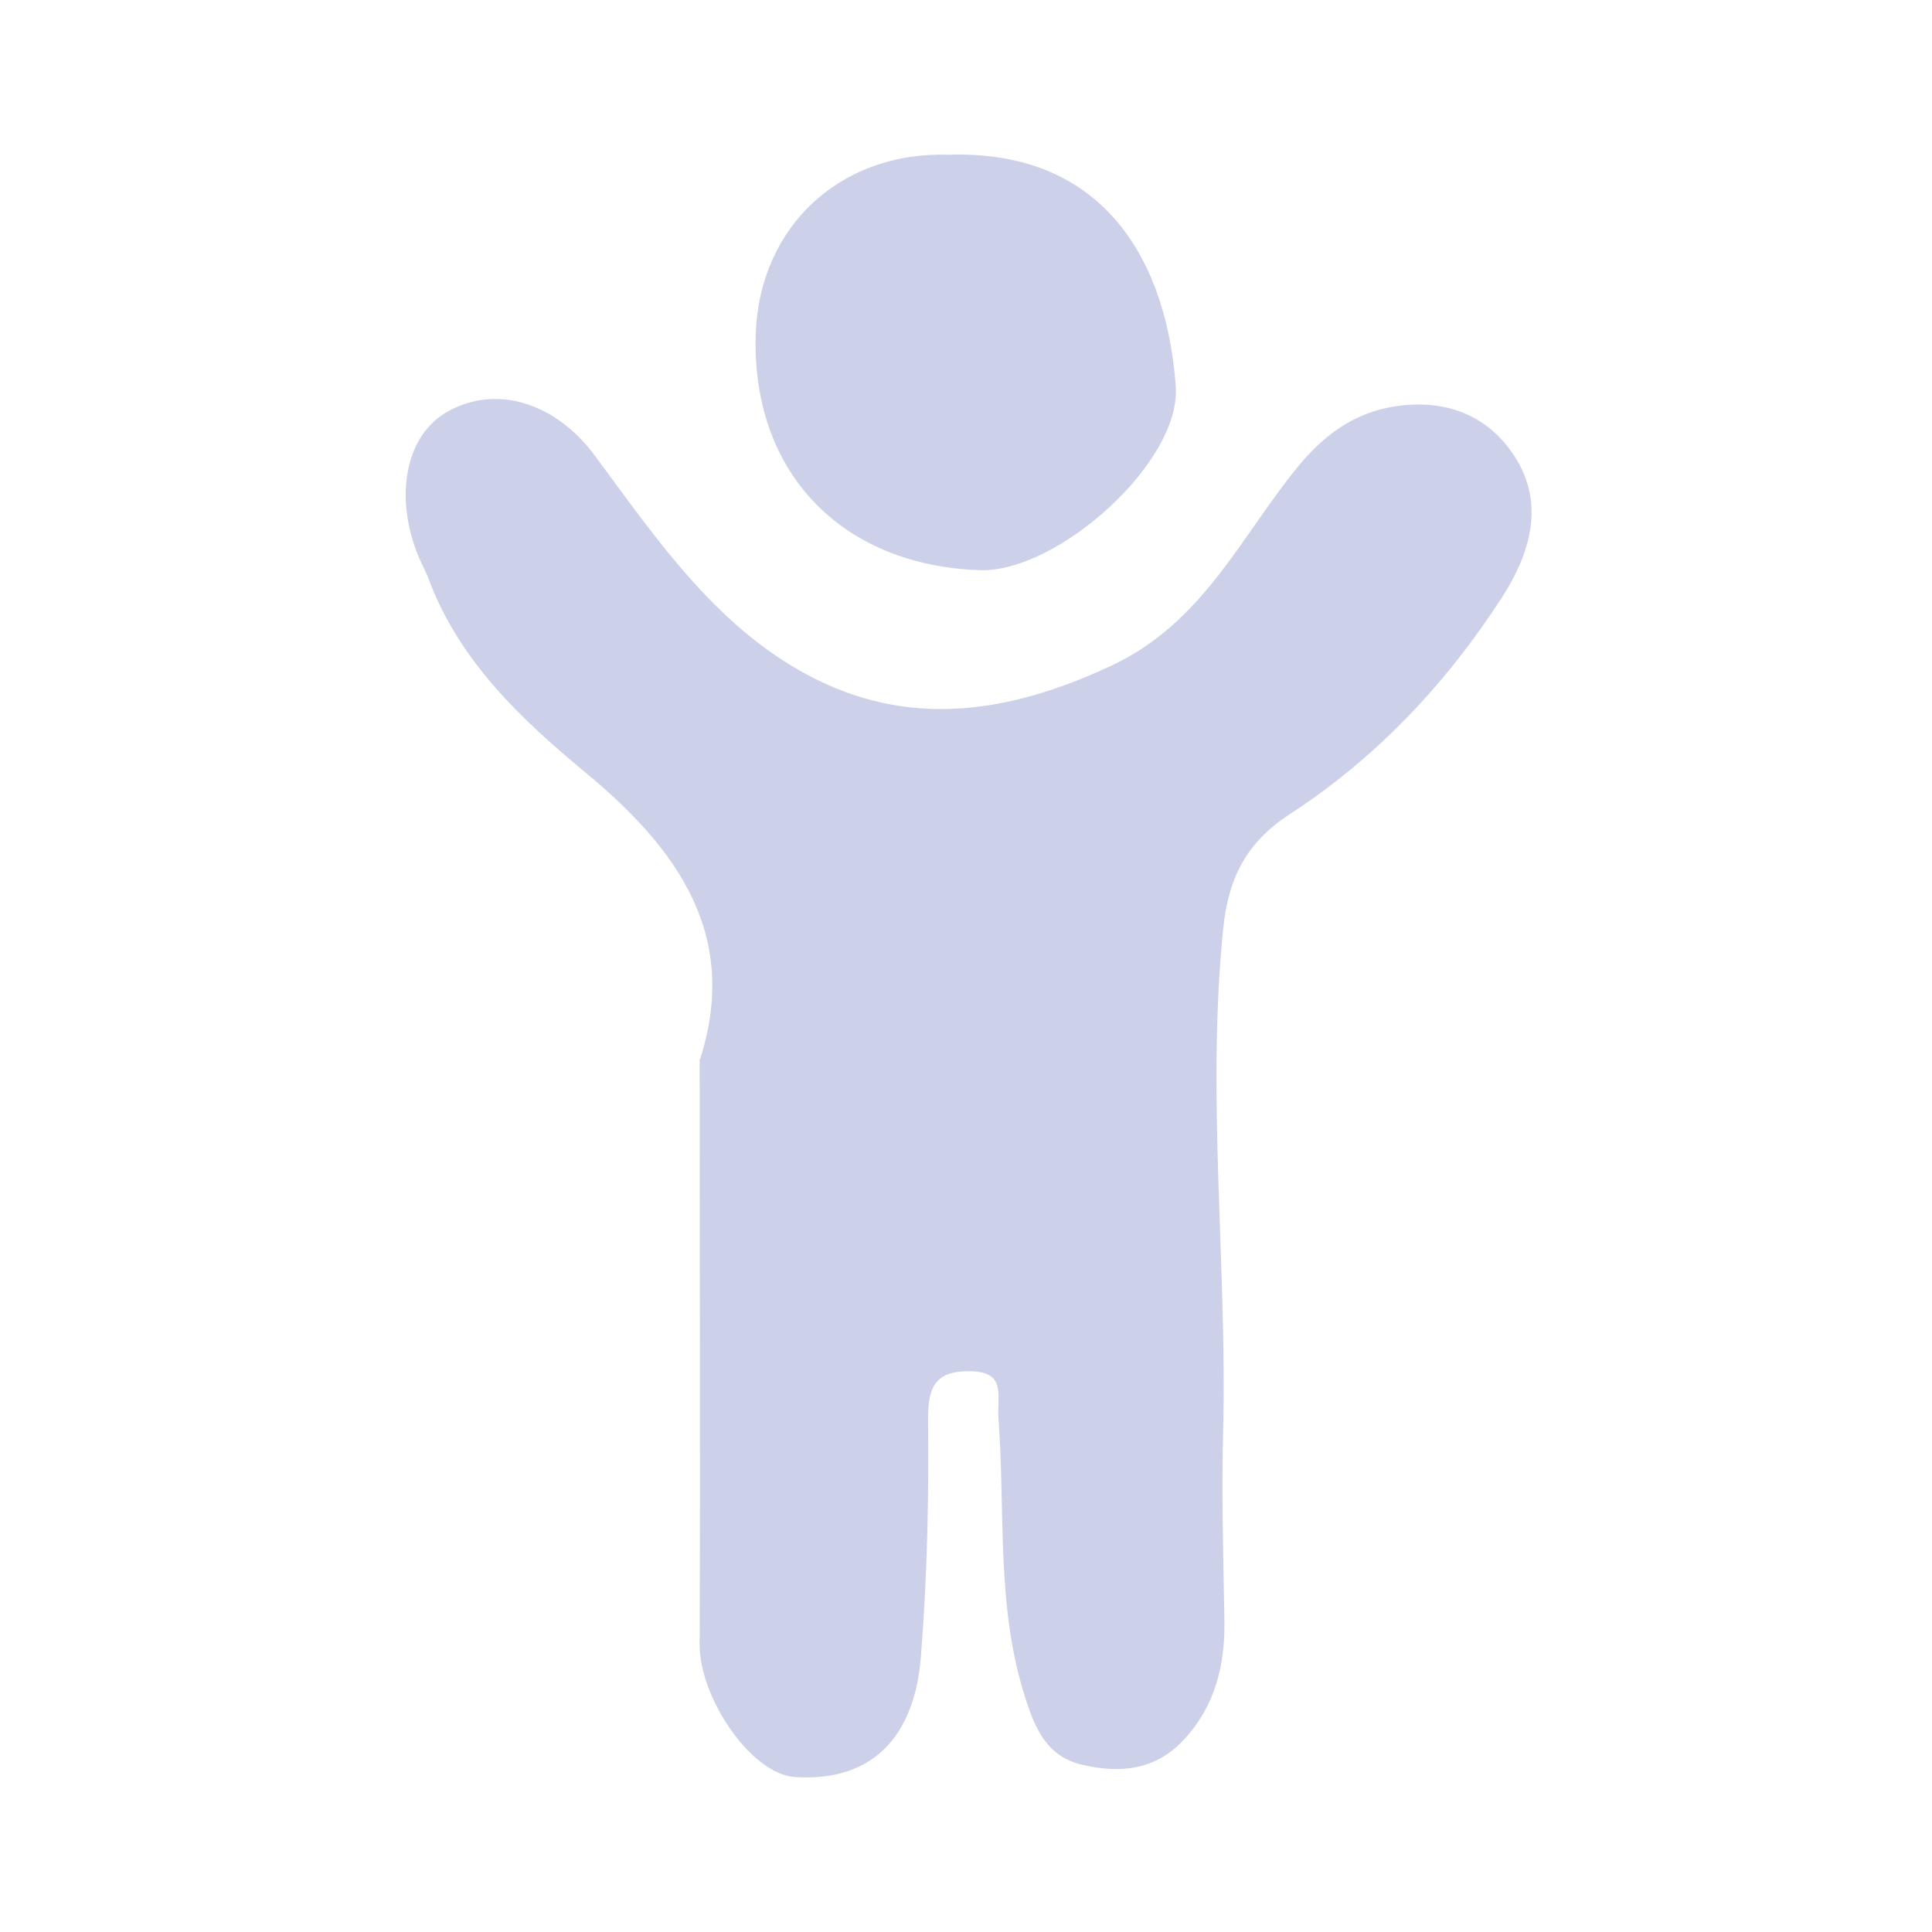 <svg width="24" height="24" viewBox="0 0 24 24" fill="none" xmlns="http://www.w3.org/2000/svg">
<path d="M11.784 1.922C13.758 1.859 14.502 3.302 14.606 4.807C14.669 5.744 13.133 7.114 12.174 7.083C10.44 7.025 9.331 5.854 9.388 4.146C9.435 2.812 10.44 1.88 11.784 1.922Z" fill="#CCD1E9"/>
<path d="M8.696 13.16C9.185 11.634 8.441 10.561 7.269 9.593C6.477 8.937 5.707 8.213 5.326 7.197C5.285 7.083 5.217 6.973 5.175 6.854C4.899 6.124 5.056 5.401 5.55 5.119C6.154 4.771 6.899 4.994 7.394 5.666C8.149 6.687 8.878 7.76 10.013 8.374C11.263 9.051 12.513 8.874 13.804 8.27C14.94 7.739 15.403 6.682 16.111 5.812C16.445 5.401 16.83 5.119 17.346 5.046C17.981 4.953 18.517 5.171 18.845 5.718C19.194 6.307 18.986 6.911 18.658 7.421C17.965 8.494 17.096 9.416 16.023 10.113C15.497 10.457 15.262 10.884 15.195 11.535C14.986 13.608 15.242 15.675 15.195 17.748C15.174 18.534 15.195 19.326 15.21 20.112C15.221 20.674 15.101 21.185 14.71 21.607C14.362 21.987 13.924 22.034 13.45 21.924C13.034 21.83 12.877 21.523 12.752 21.138C12.367 19.987 12.492 18.794 12.403 17.617C12.383 17.331 12.513 17.029 12.023 17.034C11.565 17.034 11.529 17.305 11.529 17.649C11.539 18.623 11.518 19.596 11.44 20.575C11.362 21.586 10.826 22.138 9.873 22.075C9.336 22.039 8.691 21.101 8.691 20.43C8.701 18.024 8.691 15.623 8.691 13.149L8.696 13.16Z" fill="#CCD1E9"/>
</svg>
